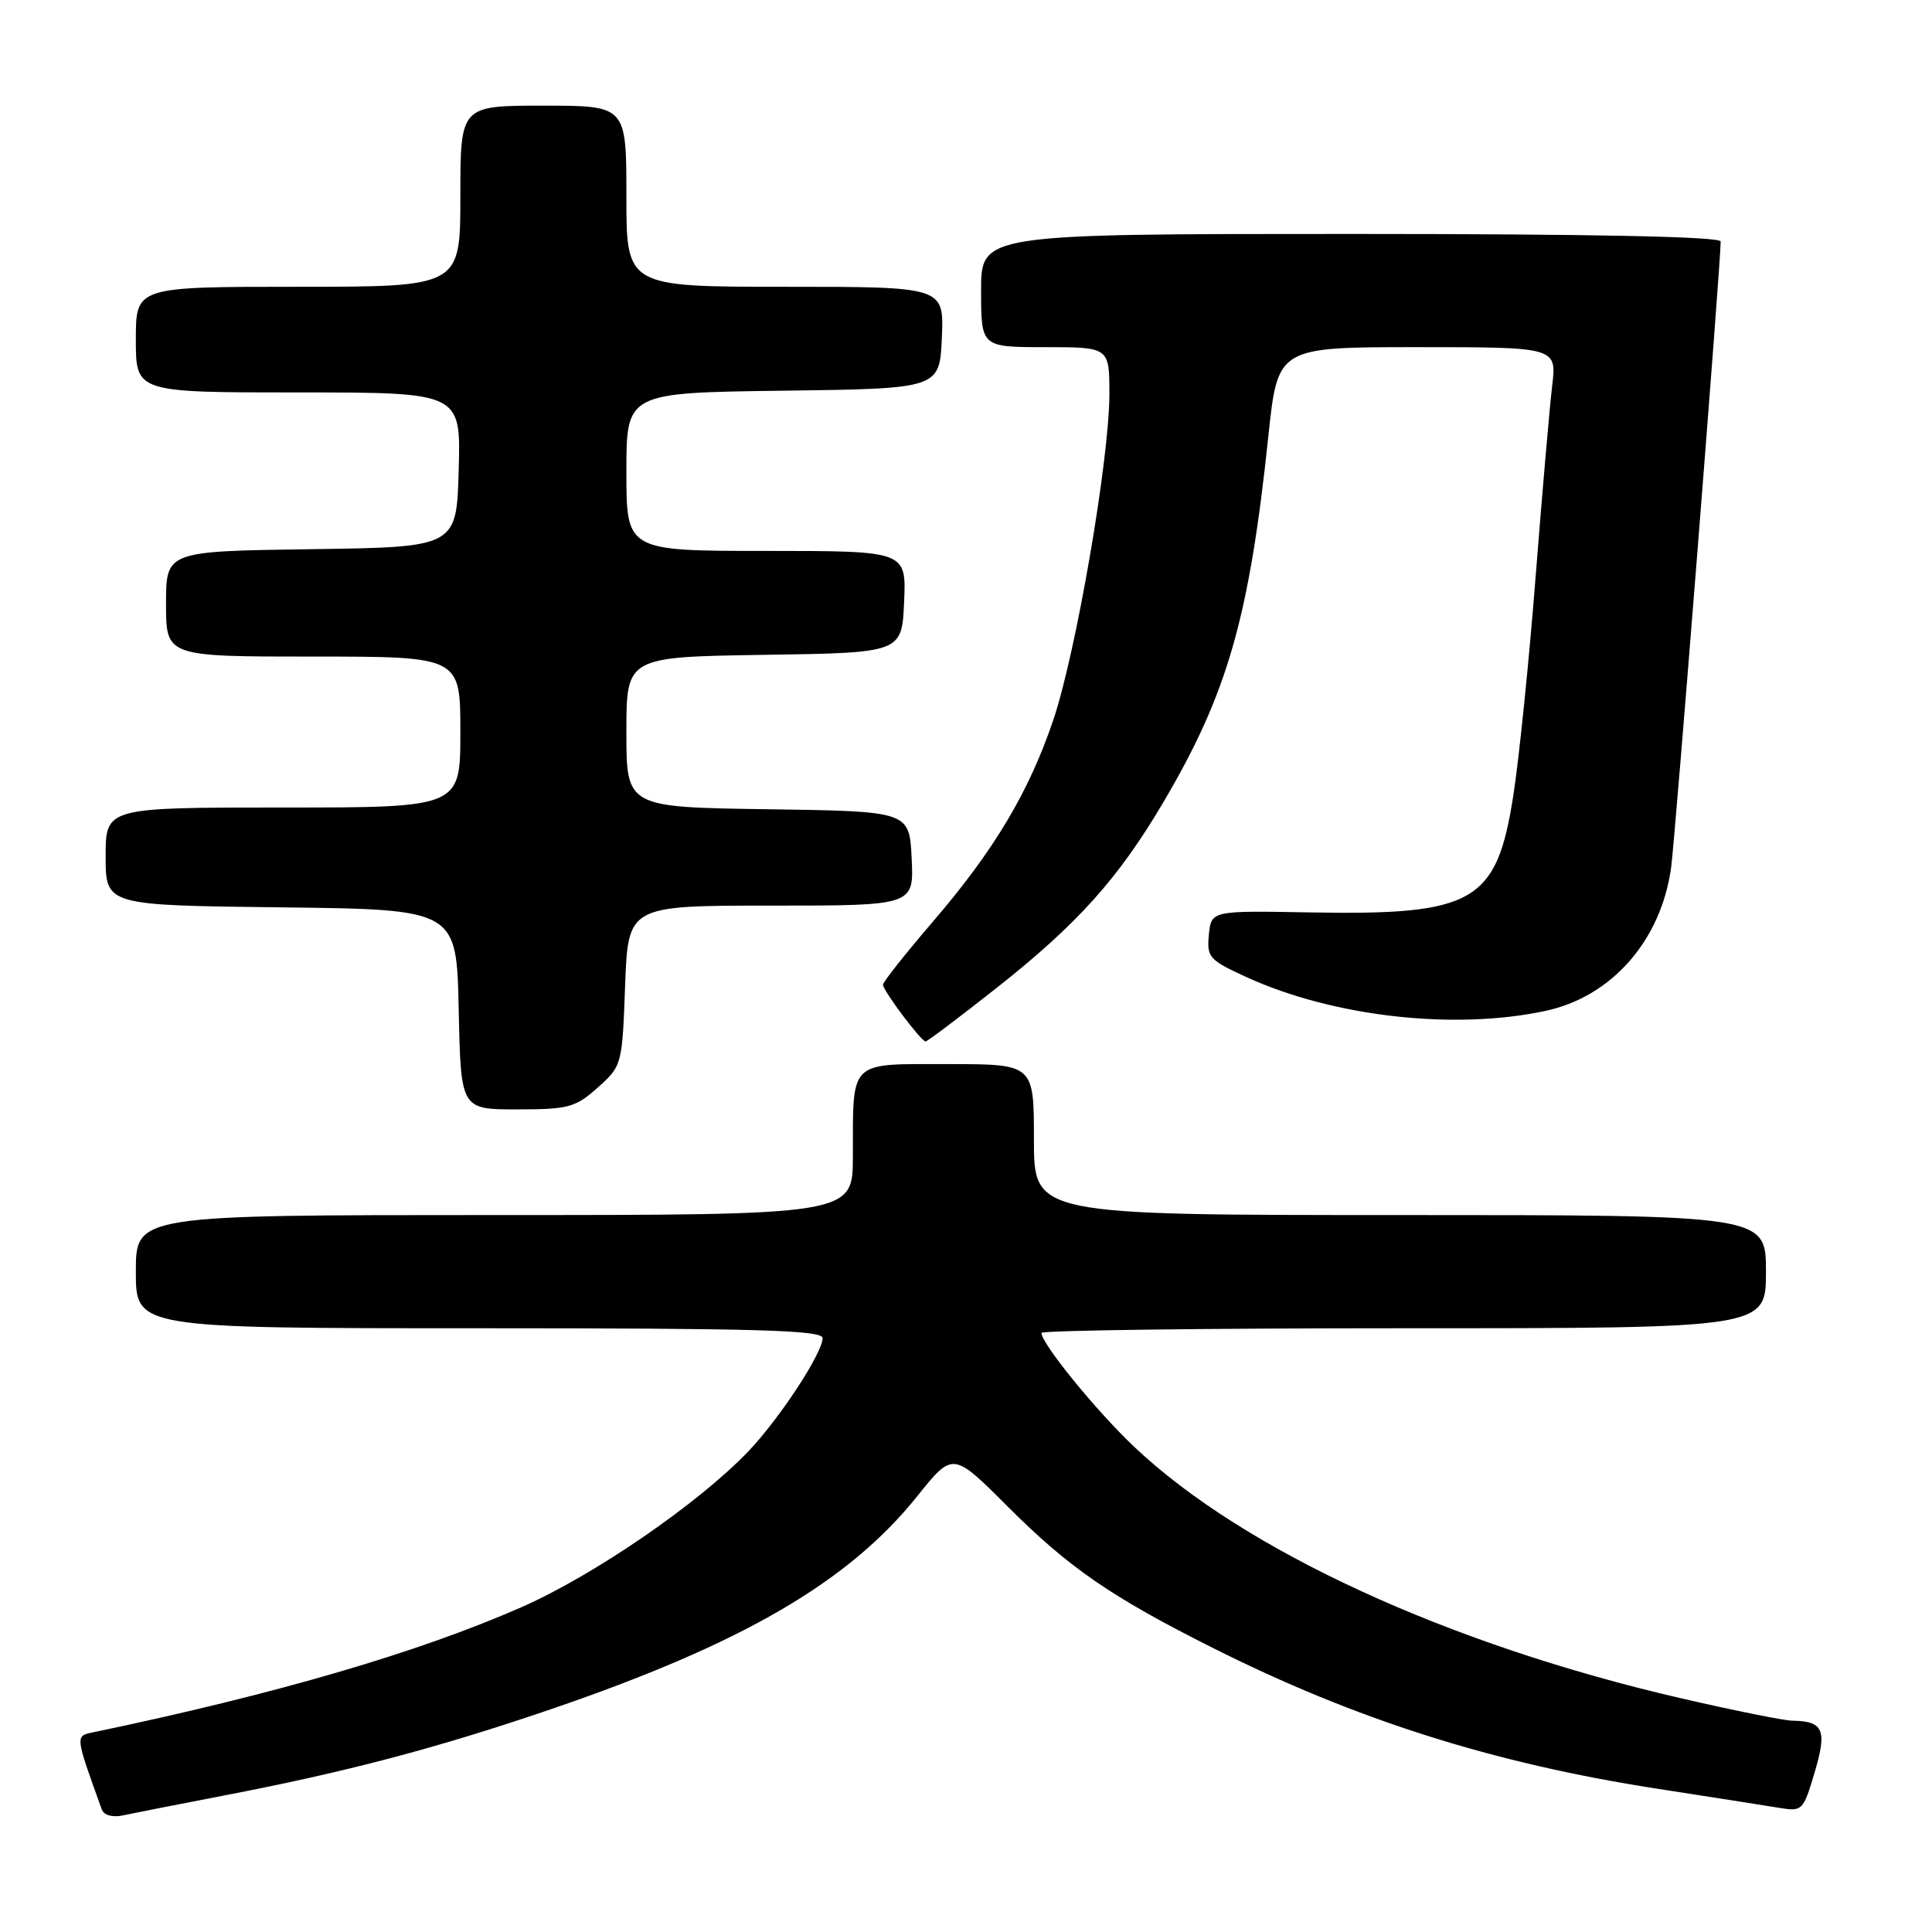 <?xml version="1.0" encoding="UTF-8" standalone="no"?>
<!DOCTYPE svg PUBLIC "-//W3C//DTD SVG 1.1//EN" "http://www.w3.org/Graphics/SVG/1.1/DTD/svg11.dtd" >
<svg xmlns="http://www.w3.org/2000/svg" xmlns:xlink="http://www.w3.org/1999/xlink" version="1.1" viewBox="0 0 256 256">
 <g >
 <path fill="currentColor"
d=" M 29.50 237.95 C 45.86 234.81 57.95 231.62 73.00 226.48 C 98.38 217.80 112.44 209.63 121.56 198.23 C 126.26 192.36 126.26 192.36 133.53 199.63 C 141.66 207.76 147.22 211.59 160.75 218.38 C 179.68 227.88 197.86 233.64 219.50 237.00 C 226.65 238.10 233.94 239.25 235.70 239.54 C 238.82 240.06 238.94 239.94 240.45 234.85 C 242.12 229.23 241.62 228.06 237.50 228.00 C 236.40 227.99 229.76 226.65 222.74 225.03 C 191.95 217.92 164.80 205.44 150.31 191.73 C 145.26 186.96 138.00 178.04 138.00 176.62 C 138.00 176.28 159.60 176.00 186.00 176.00 C 234.00 176.00 234.00 176.00 234.00 168.50 C 234.00 161.00 234.00 161.00 185.50 161.00 C 137.00 161.00 137.00 161.00 137.00 151.00 C 137.00 141.00 137.00 141.00 125.62 141.00 C 112.35 141.00 113.04 140.34 113.01 153.25 C 113.00 161.00 113.00 161.00 65.50 161.00 C 18.00 161.00 18.00 161.00 18.00 168.50 C 18.00 176.00 18.00 176.00 63.50 176.00 C 100.24 176.00 109.00 176.25 109.00 177.30 C 109.00 179.28 103.27 188.01 99.15 192.32 C 92.54 199.23 78.71 208.73 69.10 212.96 C 55.43 218.97 36.51 224.50 12.30 229.55 C 9.95 230.04 9.95 229.97 13.49 239.77 C 13.76 240.52 14.91 240.84 16.23 240.56 C 17.48 240.29 23.45 239.12 29.50 237.95 Z  M 79.20 144.11 C 82.41 141.25 82.45 141.10 82.83 130.61 C 83.23 120.00 83.23 120.00 102.16 120.00 C 121.10 120.00 121.10 120.00 120.80 113.75 C 120.50 107.50 120.50 107.50 101.75 107.23 C 83.00 106.96 83.00 106.96 83.00 97.00 C 83.00 87.05 83.00 87.05 101.25 86.77 C 119.50 86.50 119.50 86.50 119.80 79.75 C 120.09 73.00 120.09 73.00 101.55 73.00 C 83.00 73.00 83.00 73.00 83.00 62.52 C 83.00 52.04 83.00 52.04 103.75 51.77 C 124.50 51.50 124.50 51.50 124.80 44.75 C 125.09 38.00 125.09 38.00 104.05 38.00 C 83.00 38.00 83.00 38.00 83.00 26.00 C 83.00 14.00 83.00 14.00 72.00 14.00 C 61.00 14.00 61.00 14.00 61.00 26.00 C 61.00 38.00 61.00 38.00 39.50 38.00 C 18.00 38.00 18.00 38.00 18.00 45.00 C 18.00 52.00 18.00 52.00 39.53 52.00 C 61.07 52.00 61.07 52.00 60.78 62.25 C 60.50 72.50 60.50 72.50 41.25 72.77 C 22.00 73.04 22.00 73.04 22.00 80.02 C 22.00 87.00 22.00 87.00 41.50 87.00 C 61.00 87.00 61.00 87.00 61.00 97.00 C 61.00 107.00 61.00 107.00 37.50 107.00 C 14.00 107.00 14.00 107.00 14.00 113.48 C 14.00 119.96 14.00 119.96 37.25 120.23 C 60.50 120.50 60.50 120.50 60.78 133.75 C 61.06 147.00 61.06 147.00 68.51 147.00 C 75.32 147.00 76.25 146.75 79.20 144.11 Z  M 132.00 130.95 C 142.79 122.43 148.21 116.40 154.21 106.20 C 162.67 91.83 165.53 81.83 168.07 57.75 C 169.31 46.00 169.31 46.00 187.80 46.00 C 206.28 46.00 206.28 46.00 205.67 51.14 C 205.33 53.97 204.35 65.34 203.48 76.39 C 202.62 87.45 201.29 100.48 200.53 105.35 C 198.33 119.58 195.36 121.29 173.64 120.90 C 160.50 120.66 160.50 120.66 160.18 123.86 C 159.89 126.84 160.22 127.21 165.18 129.48 C 176.68 134.73 192.71 136.54 204.78 133.95 C 213.56 132.07 220.09 124.63 221.43 114.98 C 221.96 111.17 228.00 34.89 228.00 32.00 C 228.00 31.35 211.03 31.00 179.00 31.00 C 130.00 31.00 130.00 31.00 130.00 38.50 C 130.00 46.00 130.00 46.00 138.50 46.00 C 147.00 46.00 147.00 46.00 147.00 52.25 C 146.99 60.85 142.61 86.32 139.60 95.30 C 136.38 104.88 131.74 112.67 123.58 122.16 C 119.96 126.38 117.00 130.12 117.00 130.48 C 117.00 131.26 122.06 138.00 122.65 138.00 C 122.87 138.00 127.08 134.83 132.00 130.95 Z "/>
</g>
</svg>